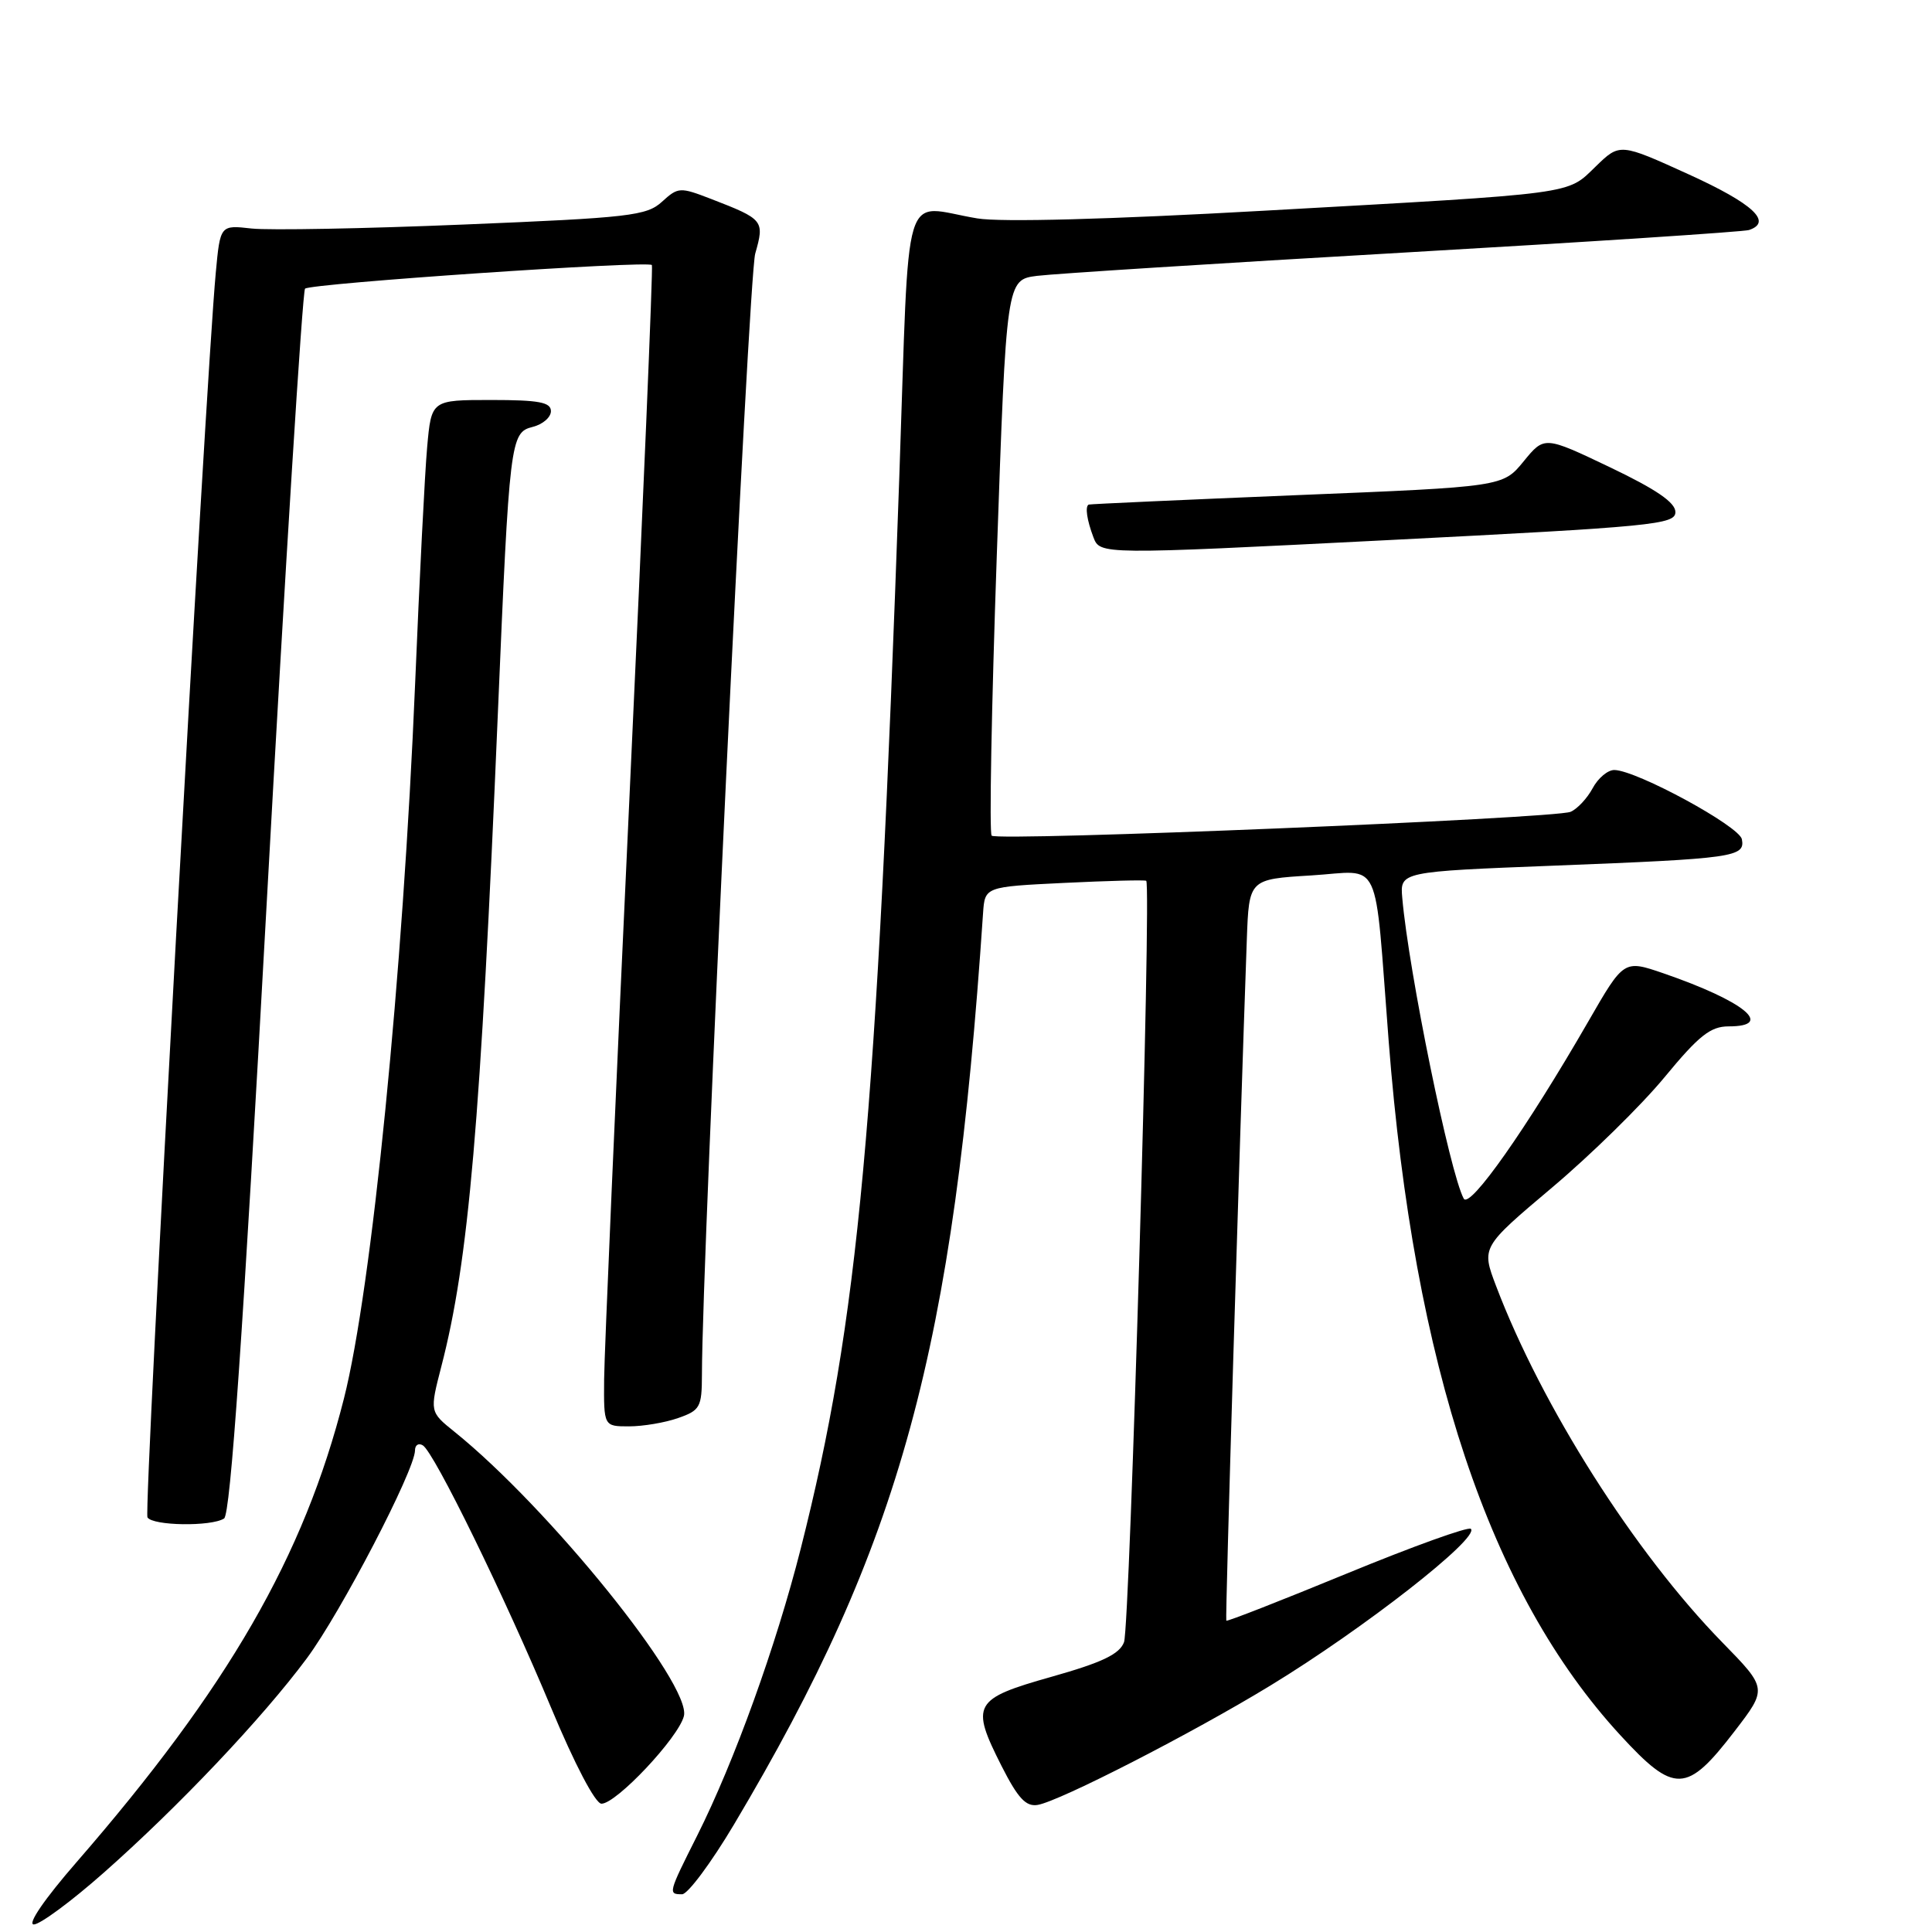 <?xml version="1.0" encoding="UTF-8" standalone="no"?>
<!DOCTYPE svg PUBLIC "-//W3C//DTD SVG 1.1//EN" "http://www.w3.org/Graphics/SVG/1.1/DTD/svg11.dtd" >
<svg xmlns="http://www.w3.org/2000/svg" xmlns:xlink="http://www.w3.org/1999/xlink" version="1.1" viewBox="0 0 256 256">
 <g >
 <path fill="currentColor"
d=" M 13.74 248.15 C 23.67 239.38 34.77 227.66 40.66 219.73 C 45.15 213.68 54.96 194.83 54.99 192.19 C 54.99 191.47 55.46 191.17 56.03 191.52 C 57.54 192.45 66.88 211.56 73.01 226.25 C 76.16 233.81 78.89 239.00 79.70 239.00 C 81.67 239.00 89.90 230.25 90.62 227.39 C 91.66 223.25 72.72 199.78 60.21 189.71 C 56.93 187.07 56.93 187.07 58.48 181.06 C 62.10 167.12 63.68 148.86 65.97 94.50 C 67.50 58.31 67.62 57.31 70.57 56.57 C 71.91 56.24 73.00 55.30 73.00 54.48 C 73.00 53.30 71.41 53.00 65.08 53.00 C 57.16 53.00 57.16 53.00 56.60 59.25 C 56.29 62.69 55.58 76.75 55.01 90.50 C 53.40 129.13 49.26 170.78 45.57 185.33 C 40.27 206.23 30.23 223.63 10.14 246.75 C 5.91 251.61 3.59 255.00 4.48 255.00 C 5.31 255.00 9.48 251.92 13.74 248.15 Z  M 97.26 241.75 C 119.39 204.54 126.35 179.10 130.26 121.00 C 130.50 117.50 130.50 117.50 141.00 116.99 C 146.78 116.71 151.67 116.58 151.88 116.71 C 152.59 117.13 149.72 215.47 148.94 217.59 C 148.35 219.18 146.07 220.28 139.34 222.18 C 128.97 225.11 128.57 225.82 132.71 234.00 C 134.88 238.28 135.94 239.42 137.50 239.16 C 140.41 238.67 157.98 229.66 168.34 223.34 C 180.70 215.81 196.08 203.79 194.90 202.58 C 194.57 202.25 187.19 204.91 178.49 208.49 C 169.79 212.07 162.59 214.89 162.49 214.75 C 162.33 214.54 164.23 151.75 165.21 124.50 C 165.50 116.50 165.50 116.50 173.73 116.00 C 183.24 115.42 182.06 112.89 184.01 138.00 C 187.36 181.04 197.40 211.11 214.69 229.91 C 221.88 237.73 223.49 237.67 229.84 229.40 C 234.19 223.74 234.19 223.74 228.21 217.62 C 216.59 205.73 204.29 186.34 198.23 170.38 C 196.29 165.26 196.29 165.26 205.63 157.38 C 210.77 153.05 217.49 146.46 220.55 142.75 C 225.12 137.21 226.65 136.00 229.06 136.00 C 235.22 136.00 231.10 132.65 220.42 128.97 C 215.17 127.17 215.17 127.17 210.47 135.33 C 202.31 149.49 194.73 160.27 193.95 158.82 C 192.12 155.44 186.66 128.75 185.81 119.00 C 185.50 115.50 185.50 115.50 206.00 114.70 C 229.80 113.77 231.25 113.56 230.81 111.21 C 230.48 109.47 216.89 102.09 213.92 102.03 C 213.05 102.01 211.75 103.10 211.03 104.45 C 210.31 105.79 208.99 107.20 208.11 107.57 C 205.99 108.46 132.17 111.50 131.40 110.73 C 131.07 110.40 131.38 93.70 132.08 73.60 C 133.35 37.07 133.35 37.07 137.43 36.55 C 139.67 36.27 161.52 34.88 186.00 33.47 C 210.48 32.06 231.06 30.71 231.75 30.48 C 234.91 29.42 232.29 26.99 223.82 23.13 C 214.64 18.95 214.64 18.95 211.44 22.06 C 207.56 25.81 209.32 25.58 167.50 27.92 C 147.04 29.07 132.60 29.46 129.50 28.94 C 119.35 27.27 120.56 23.24 119.16 63.25 C 116.15 149.00 113.75 175.04 106.10 205.21 C 102.84 218.07 97.32 233.38 92.38 243.23 C 88.54 250.87 88.50 251.00 90.38 251.00 C 91.13 251.00 94.23 246.84 97.26 241.75 Z  M 29.69 201.21 C 30.54 200.67 32.19 176.89 35.34 119.66 C 37.79 75.23 40.08 38.59 40.42 38.25 C 41.11 37.56 85.89 34.51 86.38 35.12 C 86.54 35.33 85.20 67.22 83.39 106.00 C 81.58 144.78 80.08 179.31 80.05 182.75 C 80.00 189.00 80.00 189.00 83.35 189.00 C 85.19 189.00 88.12 188.51 89.85 187.90 C 92.77 186.88 93.00 186.47 93.01 182.15 C 93.03 166.09 99.18 36.79 100.07 33.61 C 101.32 29.21 101.20 29.06 94.22 26.36 C 90.10 24.77 89.86 24.78 87.72 26.73 C 85.69 28.59 83.43 28.85 61.50 29.75 C 48.30 30.30 35.63 30.53 33.34 30.28 C 29.18 29.81 29.18 29.81 28.59 36.15 C 27.19 51.23 19.01 200.20 19.54 201.06 C 20.23 202.18 27.99 202.30 29.69 201.21 Z  M 222.00 67.85 C 222.00 66.58 219.45 64.84 213.32 61.91 C 204.64 57.77 204.64 57.77 201.89 61.13 C 199.14 64.50 199.14 64.50 171.82 65.61 C 156.80 66.23 144.39 66.79 144.25 66.86 C 143.76 67.13 144.02 68.91 144.88 71.18 C 145.76 73.50 145.76 73.50 183.88 71.57 C 219.13 69.78 222.00 69.50 222.00 67.85 Z "/>
</g>
</svg>